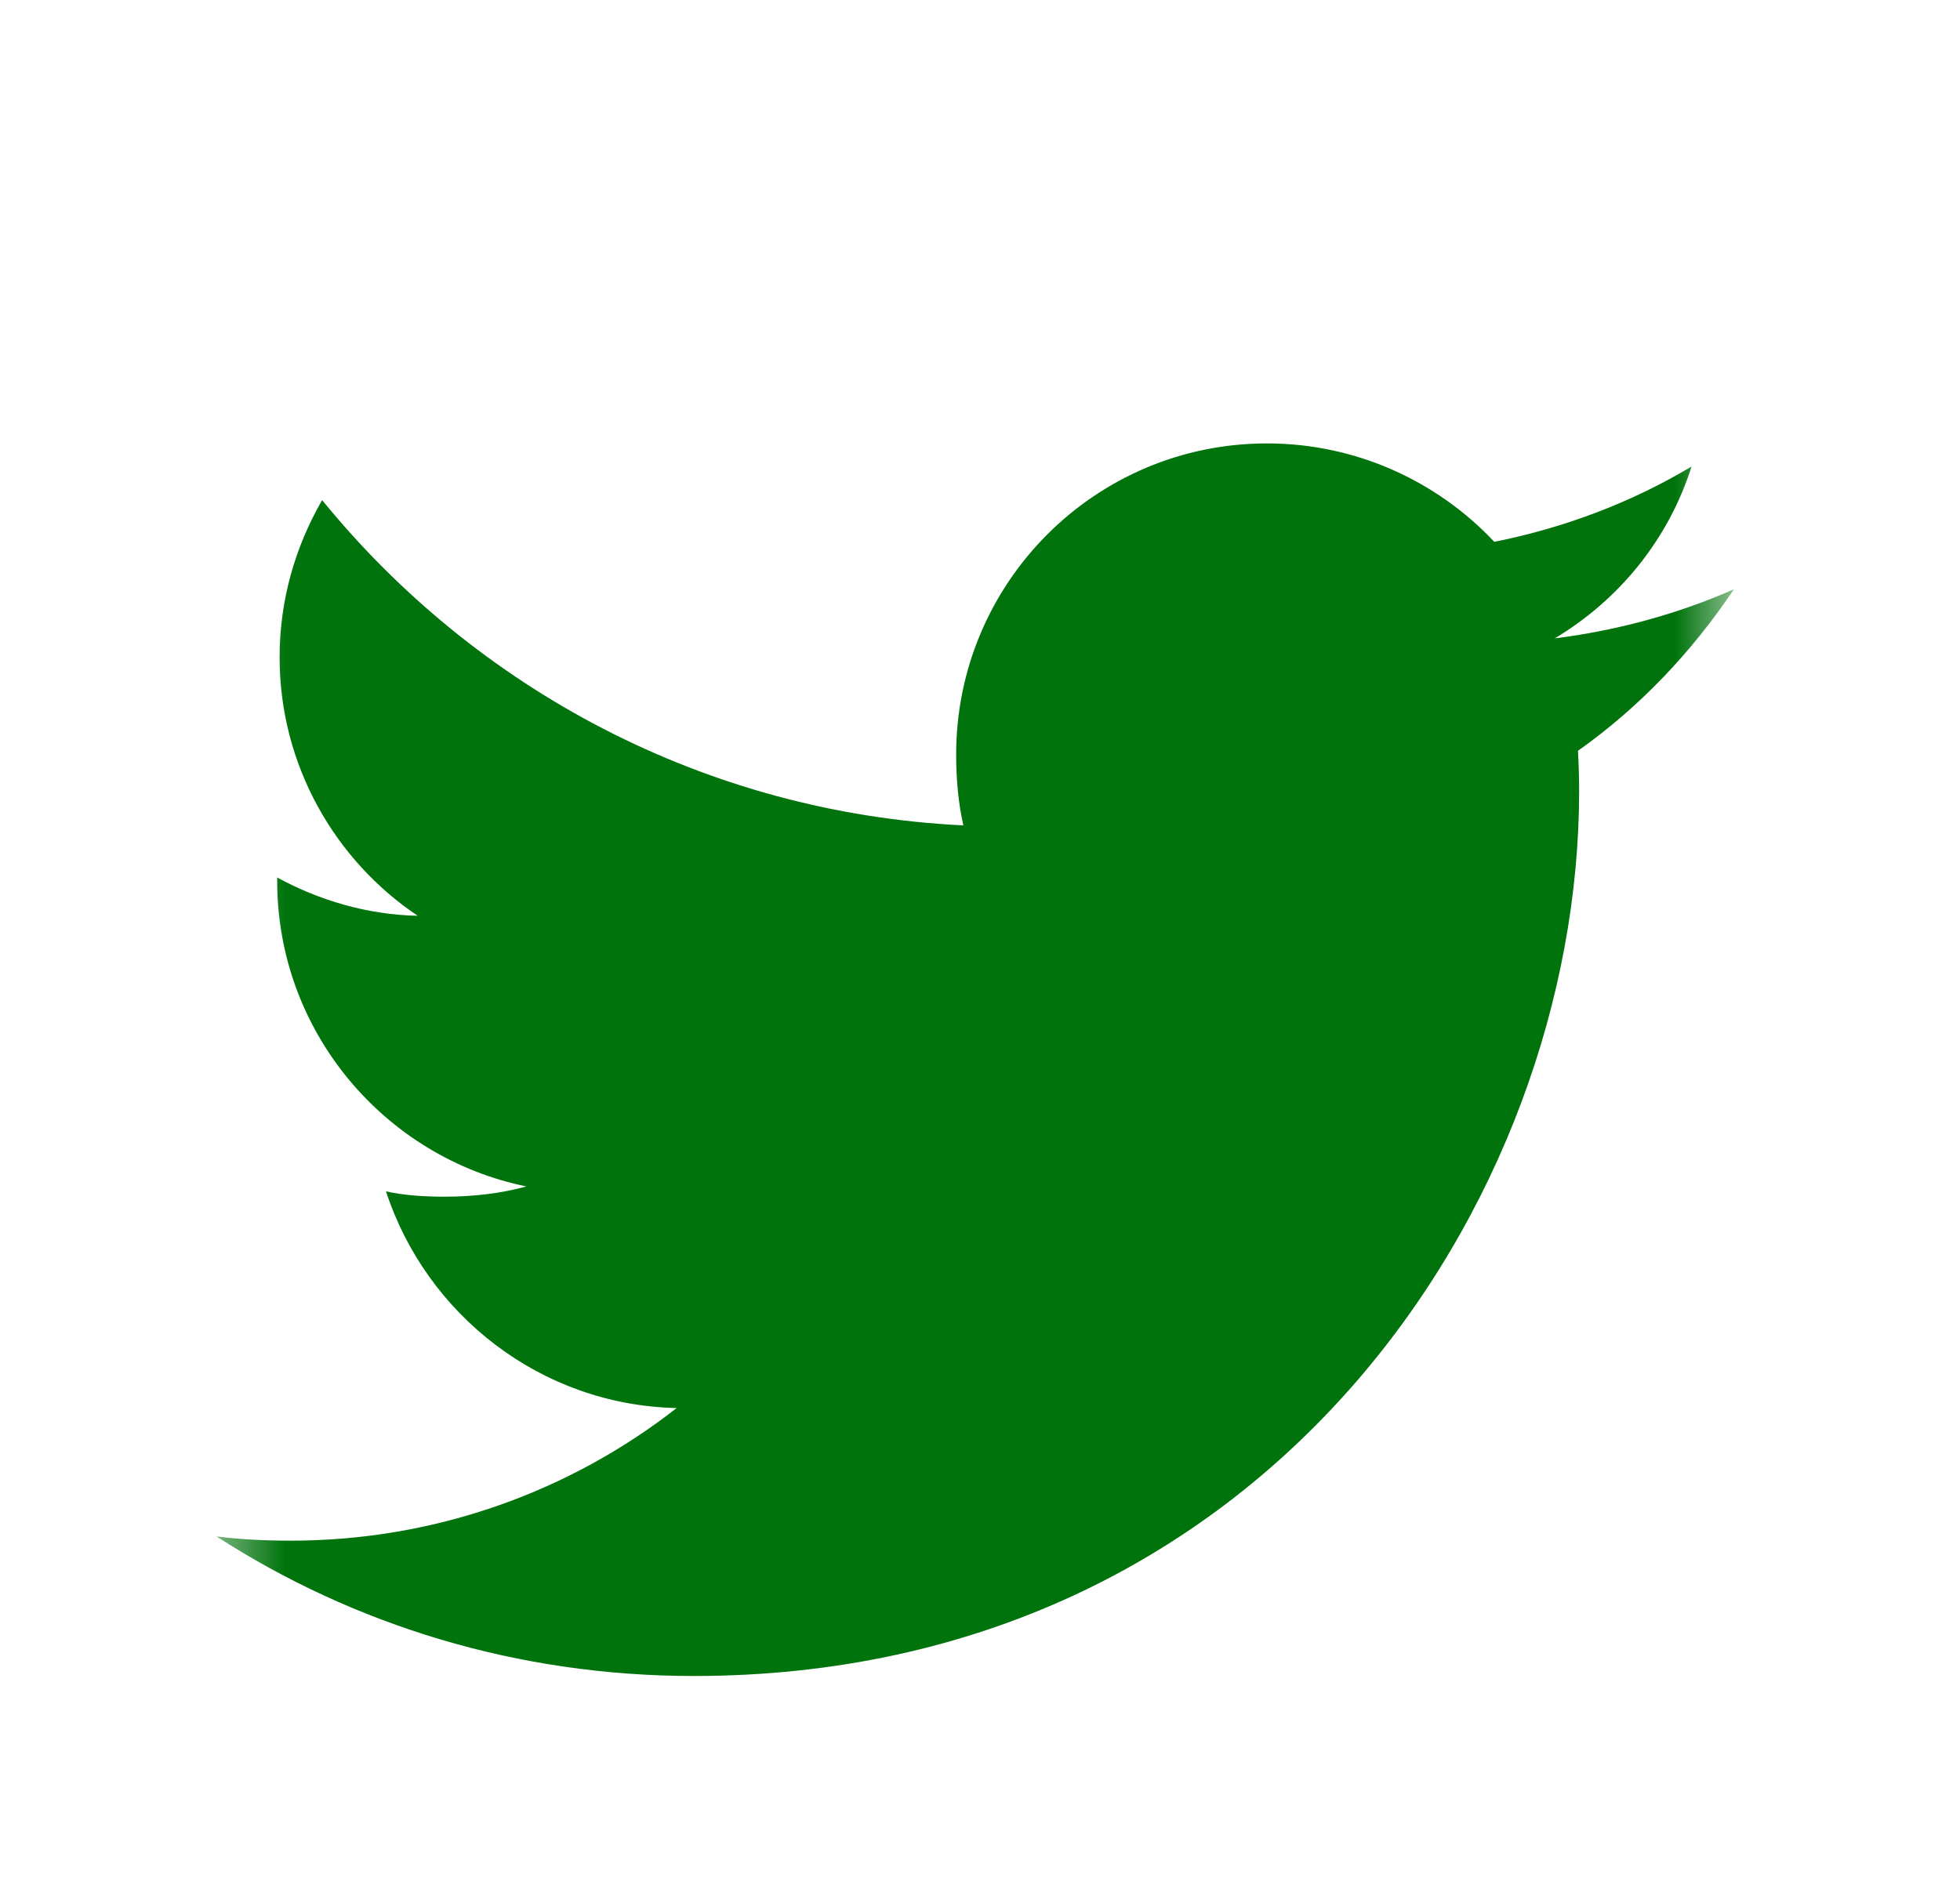 <svg width="31" height="30" viewBox="0 0 31 30" fill="none" xmlns="http://www.w3.org/2000/svg">
<mask id="mask0_4965_24957" style="mask-type:alpha" maskUnits="userSpaceOnUse" x="3" y="4" width="25" height="25">
<rect x="3.424" y="4.765" width="24" height="24" fill="#C4C4C4"/>
</mask>
<g mask="url(#mask0_4965_24957)">
<path d="M27.424 9.323C26.532 9.715 25.581 9.974 24.589 10.1C25.609 9.491 26.388 8.534 26.754 7.381C25.803 7.948 24.753 8.348 23.634 8.572C22.731 7.61 21.444 7.015 20.04 7.015C17.316 7.015 15.123 9.226 15.123 11.936C15.123 12.326 15.156 12.701 15.237 13.058C11.146 12.859 7.527 10.898 5.095 7.912C4.671 8.648 4.422 9.491 4.422 10.399C4.422 12.103 5.299 13.613 6.607 14.488C5.817 14.473 5.041 14.243 4.384 13.882C4.384 13.897 4.384 13.916 4.384 13.936C4.384 16.327 6.09 18.313 8.326 18.77C7.926 18.88 7.489 18.932 7.036 18.932C6.721 18.932 6.403 18.914 6.105 18.848C6.742 20.797 8.551 22.229 10.702 22.276C9.028 23.585 6.903 24.374 4.602 24.374C4.198 24.374 3.811 24.356 3.424 24.307C5.604 25.712 8.187 26.515 10.972 26.515C20.026 26.515 24.976 19.015 24.976 12.514C24.976 12.296 24.969 12.086 24.958 11.878C25.935 11.185 26.755 10.319 27.424 9.323Z" fill="#00730C"/>
</g>
</svg>
